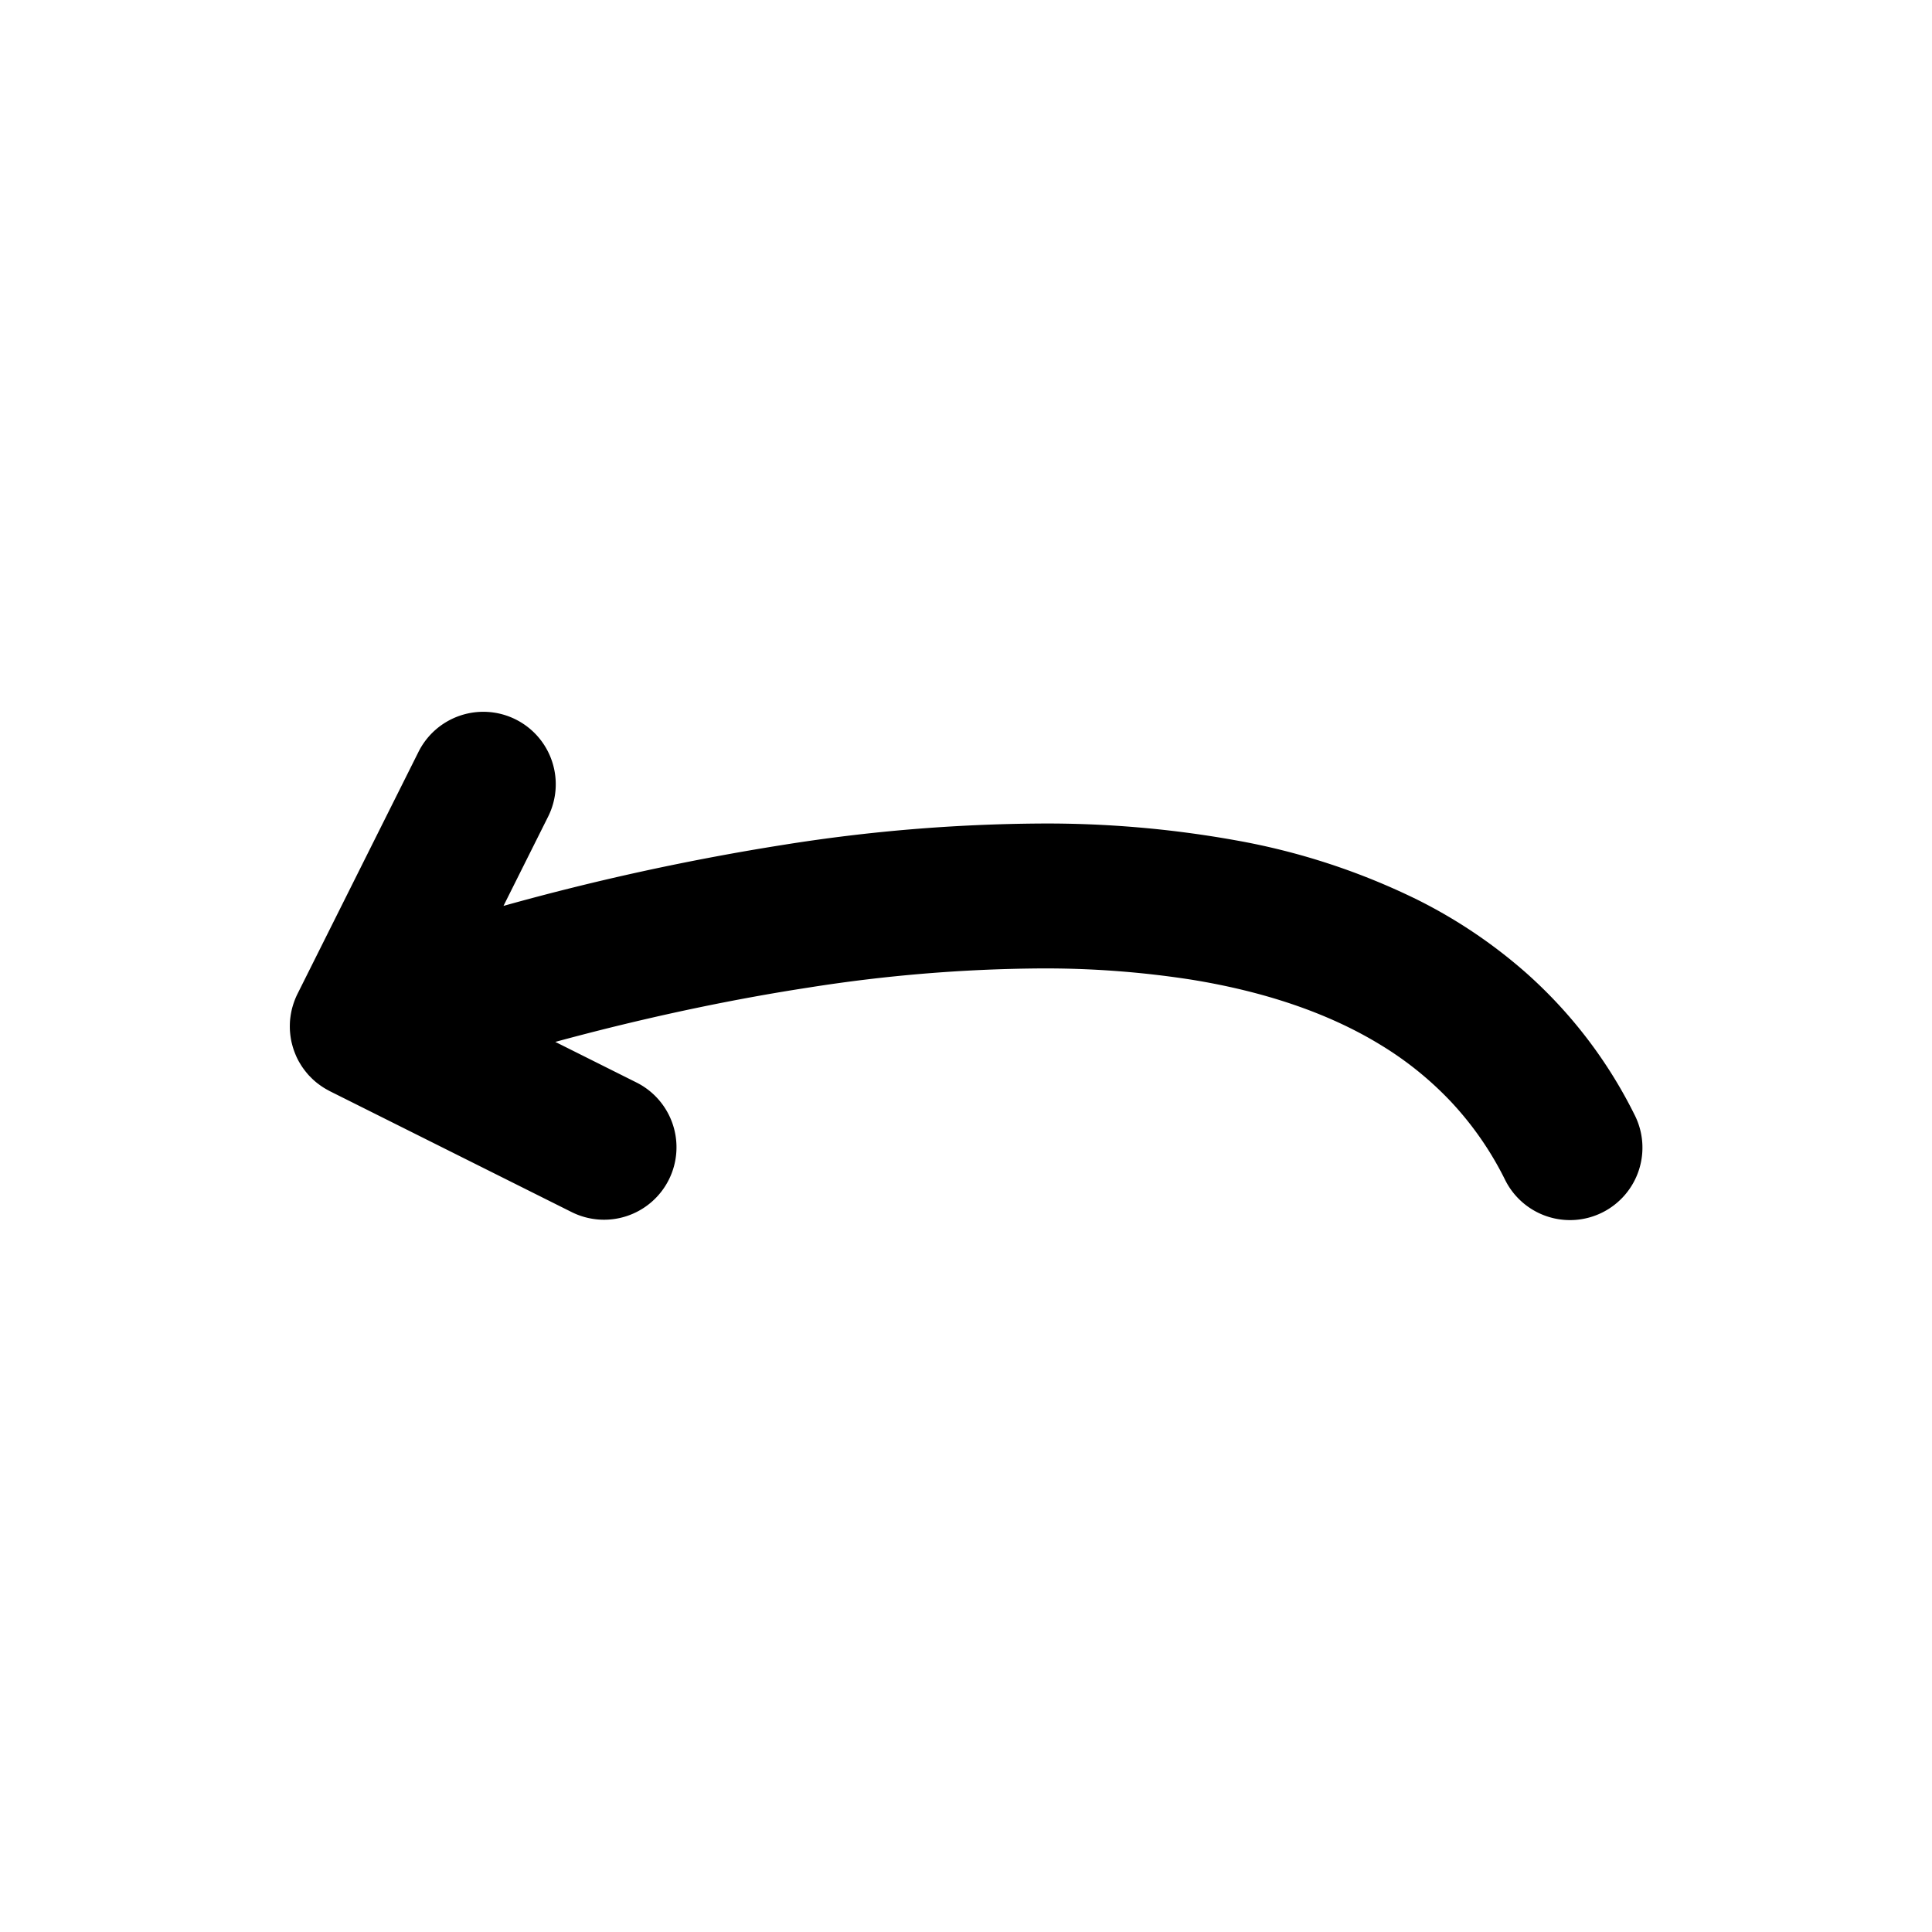<svg xmlns="http://www.w3.org/2000/svg" viewBox="0 0 320 320">
  <title>_.interface.undo-filled</title>
  <g id="plus">
    <polygon points="48.689 173.995 48.687 173.989 48.685 173.984 48.689 173.995" class="fill"/>
    <polygon points="48.215 167.769 48.22 167.744 48.219 167.745 48.215 167.769" class="fill"/>
    <polygon points="48.697 165.987 48.698 165.985 48.698 165.983 48.697 165.987" class="fill"/>
    <polygon points="48.818 165.654 48.825 165.638 48.825 165.636 48.827 165.631 48.818 165.654" class="fill"/>
    <polygon points="48.365 167.072 48.366 167.07 48.366 167.069 48.365 167.072" class="fill"/>
    <polygon points="48.22 167.744 48.22 167.742 48.22 167.74 48.22 167.744" class="fill"/>
    <polygon points="48.481 166.657 48.481 166.656 48.482 166.654 48.481 166.657" class="fill"/>
    <polygon points="48.061 171.135 48.061 171.131 48.06 171.129 48.061 171.135" class="fill"/>
    <polygon points="48.006 170.085 48.005 170.075 48.005 170.07 48.006 170.085" class="fill"/>
    <polygon points="48.151 171.859 48.15 171.856 48.15 171.852 48.151 171.859" class="fill"/>
    <polygon points="49.265 164.636 49.266 164.633 49.266 164.633 49.265 164.636" class="fill"/>
    <path d="M133.812,163.59a256.216,256.216,0,0,1,38.475-3.188h.052a157.309,157.309,0,0,1,24.907,1.847c11.889,1.912,22.601,5.43,31.348,10.773a55.886,55.886,0,0,1,11.746,9.47,53.843,53.843,0,0,1,8.925,12.877,12,12,0,1,0,21.466-10.732h0l-.001-.001h0a77.429,77.429,0,0,0-18.114-23.632,83.851,83.851,0,0,0-17.729-11.92,112.922,112.922,0,0,0-30.289-9.915,176.601,176.601,0,0,0-32.28-2.767,280.408,280.408,0,0,0-42.469,3.516,410.29,410.29,0,0,0-46.457,10.128l7.338-14.677A12,12,0,1,0,69.265,124.636L49.266,164.633c-.174.347-.316.683-.441,1.002-.059.15-.099.268-.128.35q-.119.333-.217.671c-.032.109-.073.246-.115.414-.062.244-.107.469-.146.672-.048.251-.086.494-.116.728l-.001.006c-.019.153-.045.341-.063.565-.017.214-.023.397-.028.55v.003q-.007.211-.007.423l0,.058c.001.166.004.347.014.546v.002c.011.204.029.372.041.508.022.231.05.473.09.725.033.21.071.443.127.697.042.19.082.335.109.439.048.185.1.376.161.573l.005.016-.002-.006c.04.126.084.265.137.413.079.225.161.432.24.623l-.001-.002c.023.055.066.17.141.339l.001.002q.203.45.448.892l.018.032.164.272-.009-.015c.112.188.234.387.372.591l.004.006c.095.139.182.258.256.36l.011.015-.009-.013c.122.166.244.324.366.474l.003.004c.075.092.167.203.27.323l0,0,.069.083.024.028.024.026c.164.181.293.303.369.382l.002.002c.082.083.193.2.343.341q.33.309.683.593l.003.002c.145.116.257.195.325.247l.002.002c.178.133.366.268.567.4.1.067.21.139.334.215l.005.003c.231.141.466.273.705.398l-.001.001.129.073.043.024,40.043,20.021a12,12,0,1,0,10.733-21.466l-13.388-6.694q3.405-.926,7.103-1.866C109.371,168.105,121.274,165.517,133.812,163.59Z" class="fill"/>
    <polygon points="48.387 172.995 48.386 172.993 48.386 172.992 48.387 172.995" class="fill"/>
    <polygon points="53.375 180.001 53.374 180 53.369 179.996 53.375 180.001" class="fill"/>
  </g>
</svg>

